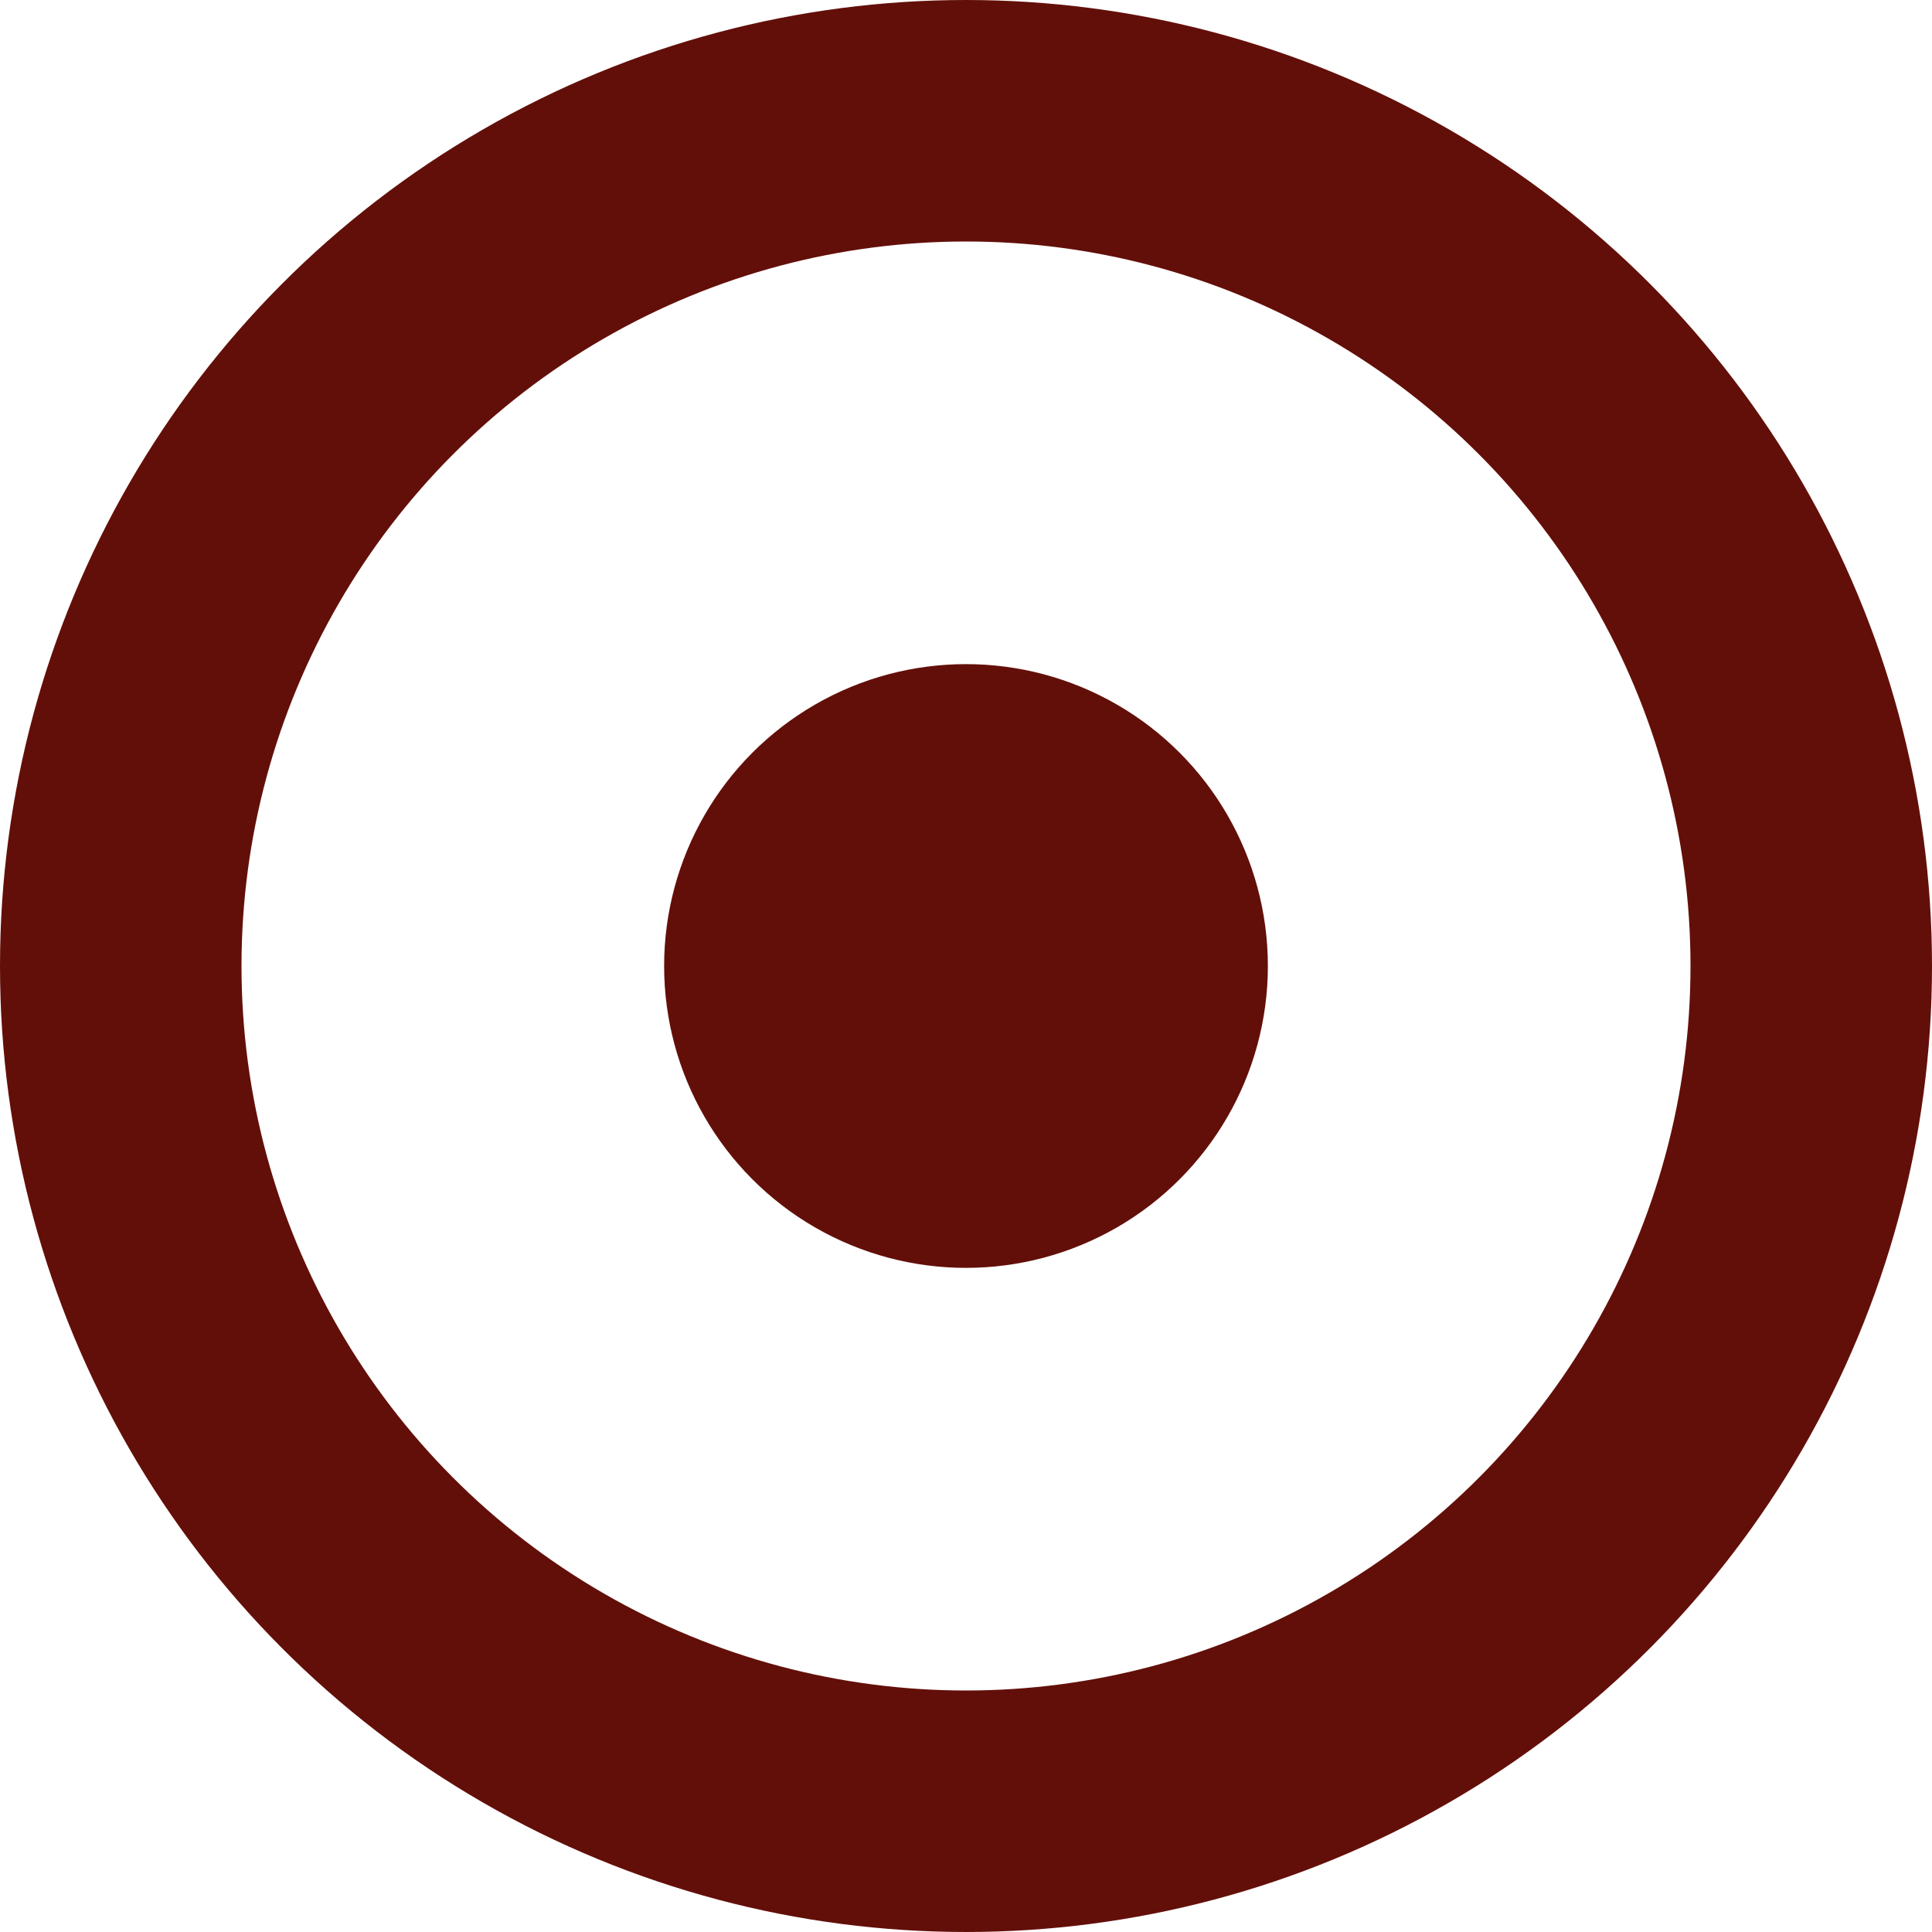 <svg width="16" height="16" viewBox="0 0 16 16" xmlns="http://www.w3.org/2000/svg"><title>Group 2</title><g transform="translate(1 1)" fill="none" fill-rule="evenodd"><circle stroke="#630F09" stroke-width="2" cx="7" cy="7" r="7"/><circle fill="#630F09" cx="7" cy="7" r="2.5"/></g></svg>